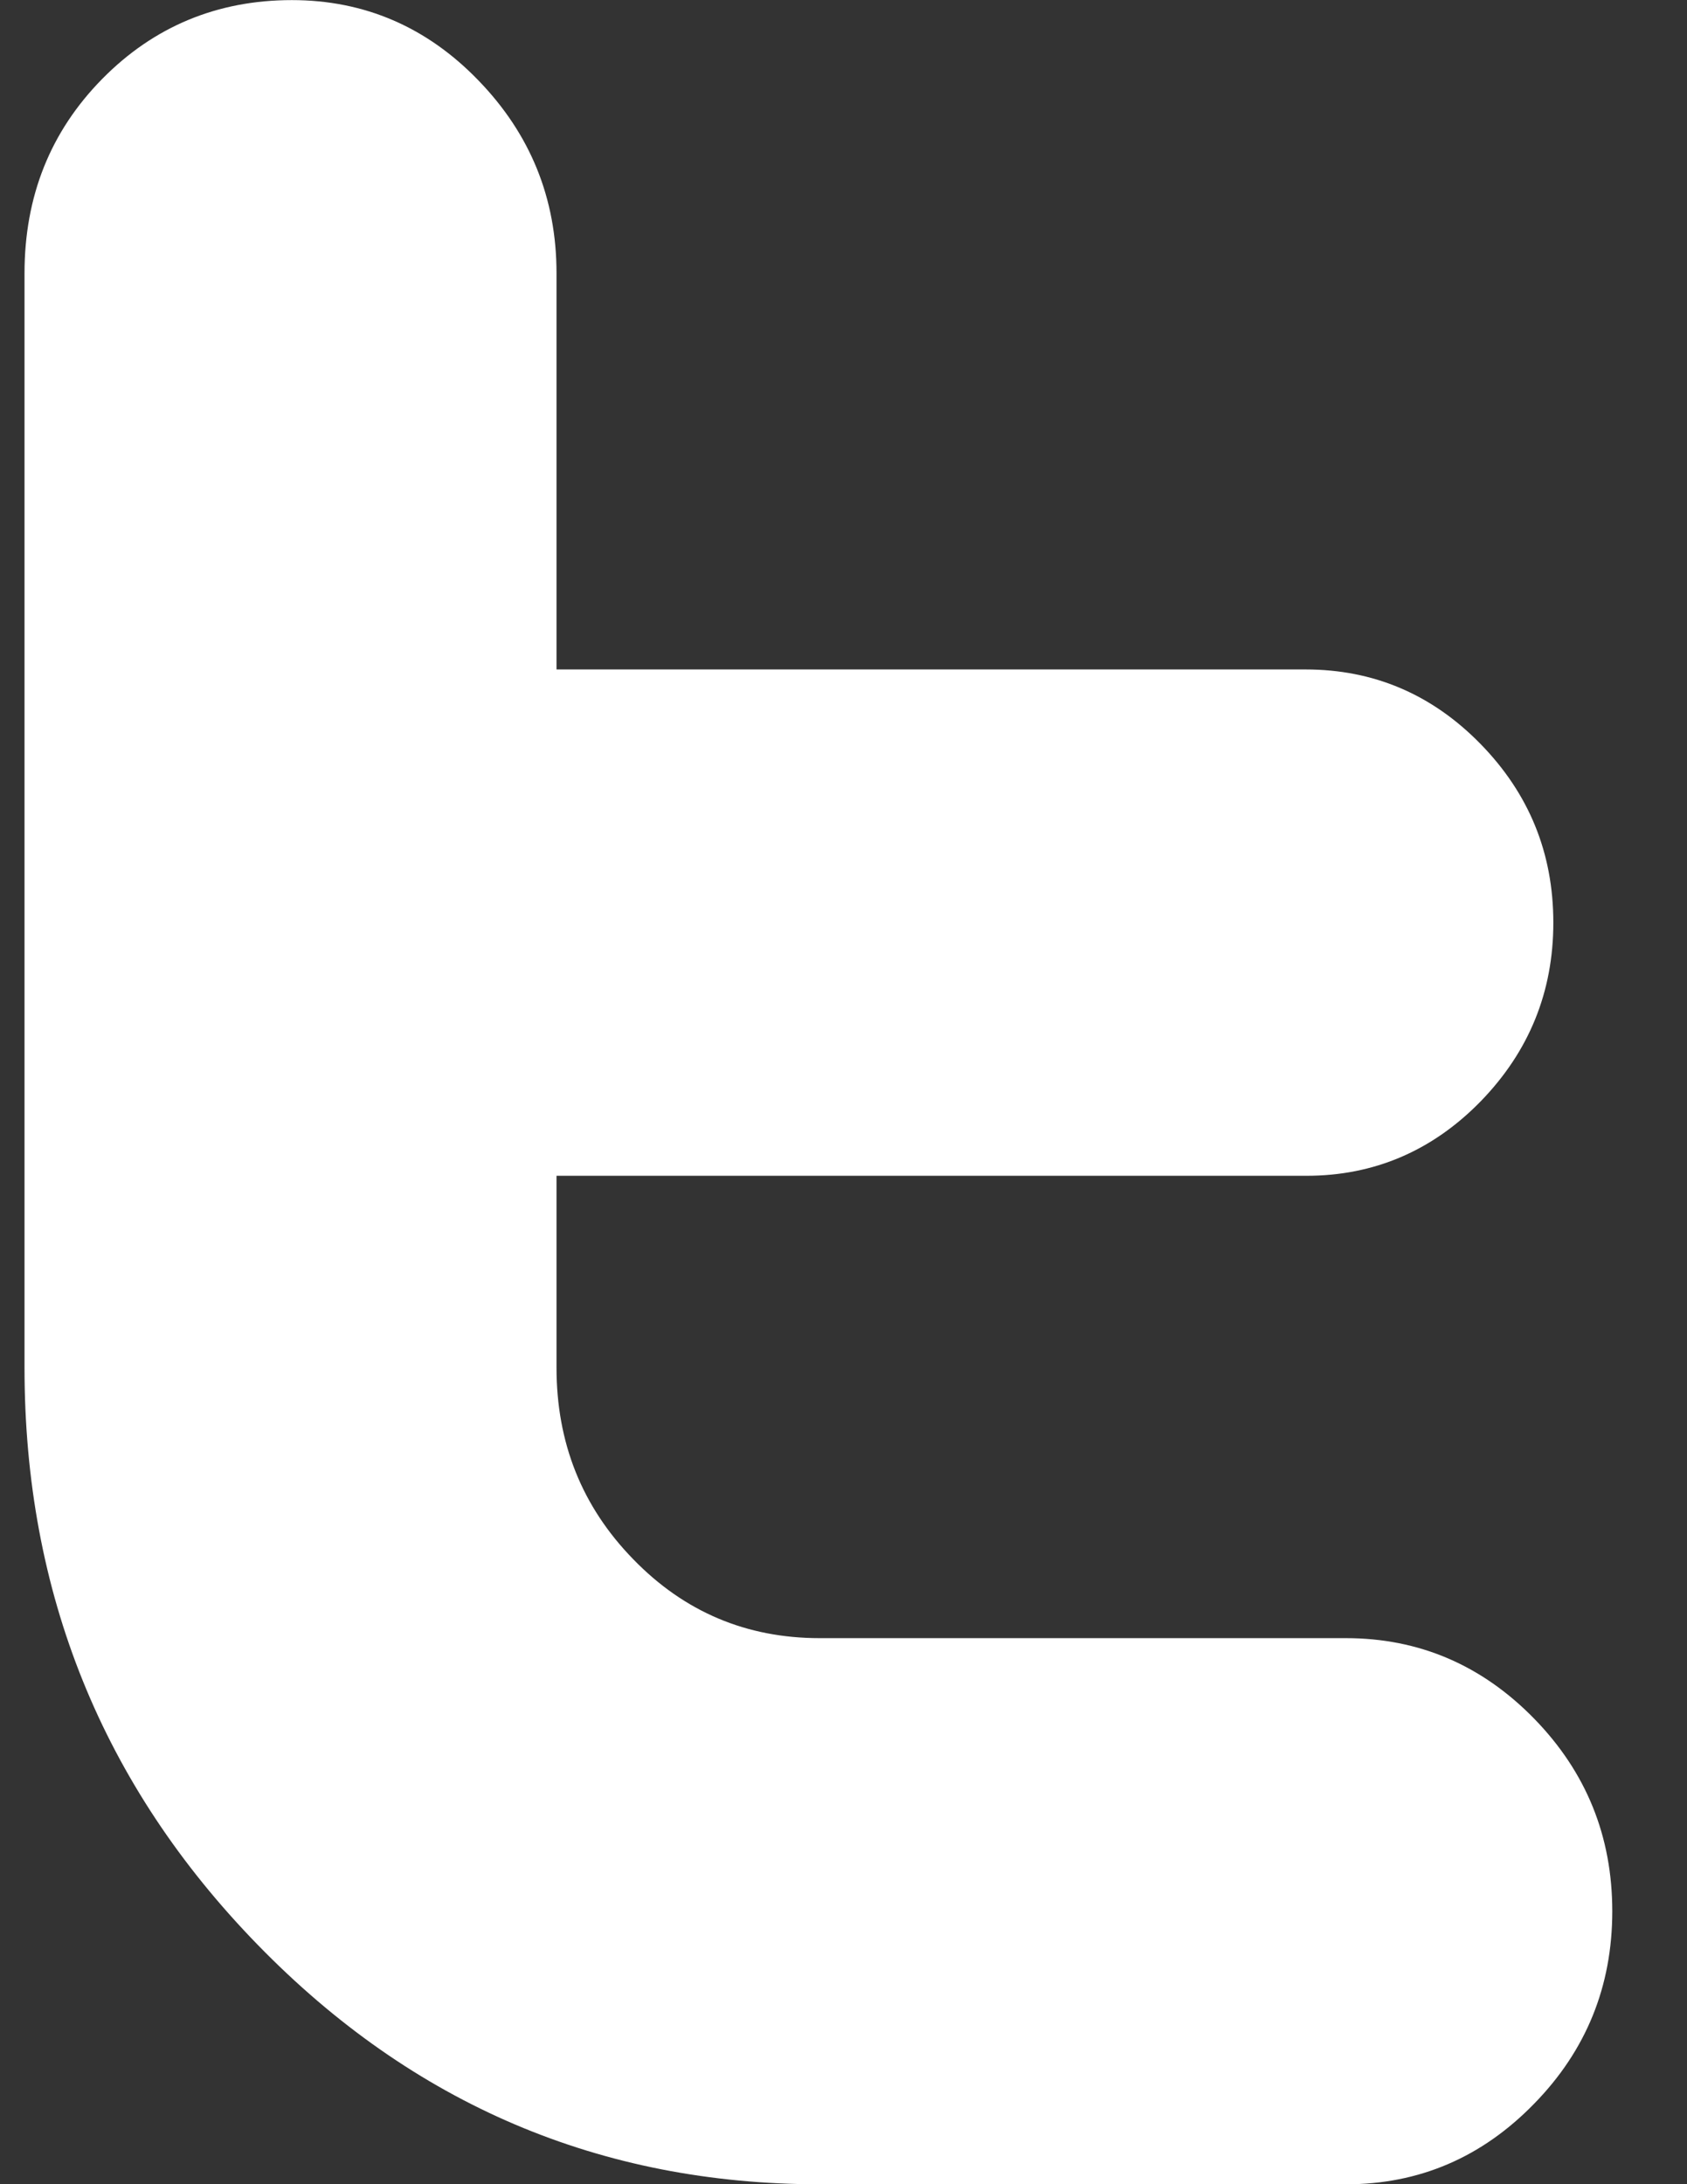 <svg 
 xmlns="http://www.w3.org/2000/svg"
 xmlns:xlink="http://www.w3.org/1999/xlink"
 width="17px" height="22px">
<rect width="100%" height="100%" fill="#333333" stroke="none"/>
<path fill-rule="evenodd"  fill="rgb(255, 255, 255)"
 d="M13.563,16.500 L8.260,16.500 C7.523,16.500 6.896,16.236 6.381,15.705 C5.864,15.175 5.608,14.533 5.608,13.775 L5.608,11.843 L13.165,11.843 C13.846,11.843 14.433,11.592 14.920,11.094 C15.408,10.592 15.653,9.992 15.653,9.293 C15.653,8.592 15.408,7.993 14.919,7.493 C14.430,6.993 13.841,6.743 13.157,6.743 L5.608,6.743 L5.608,2.752 C5.608,1.996 5.344,1.350 4.822,0.811 C4.302,0.272 3.672,0.001 2.941,0.001 C2.190,0.001 1.550,0.267 1.030,0.795 C0.508,1.325 0.247,1.977 0.247,2.754 L0.247,13.776 C0.247,16.043 1.030,17.980 2.596,19.588 C4.164,21.198 6.054,22.001 8.263,22.001 L13.565,22.001 C14.301,22.001 14.933,21.730 15.459,21.190 C15.985,20.653 16.247,20.005 16.247,19.251 C16.247,18.496 15.985,17.849 15.459,17.310 C14.933,16.772 14.300,16.500 13.563,16.500 Z"/>
</svg>